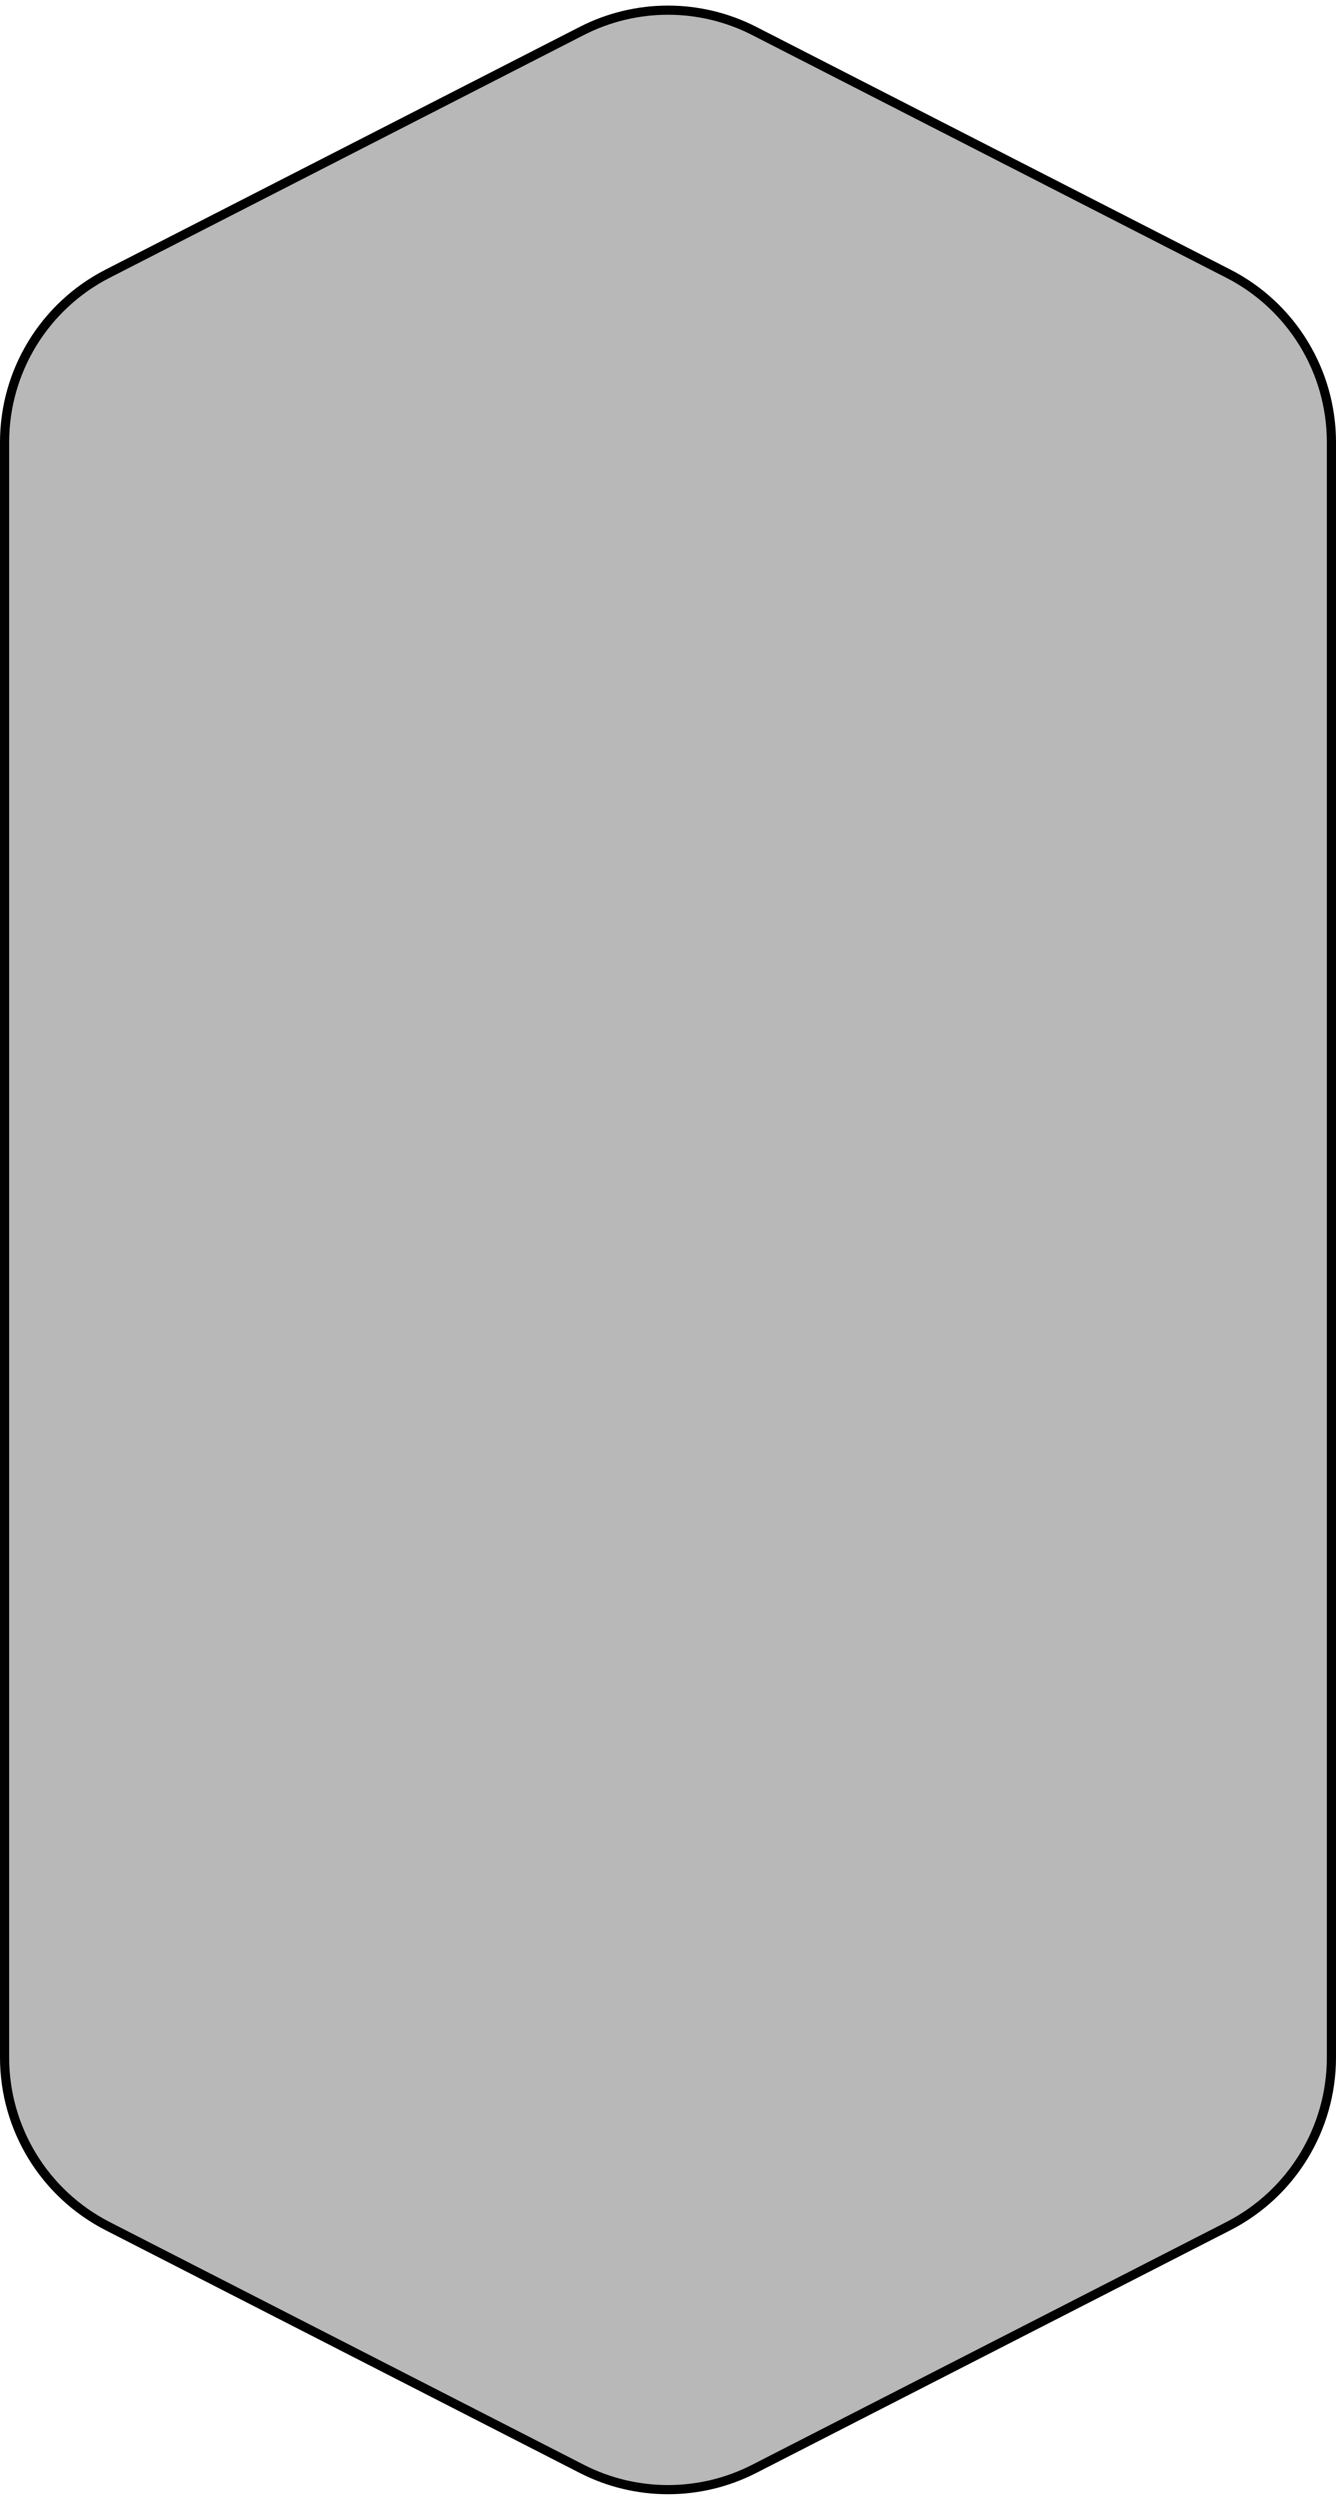 <svg
  viewBox="0 0 146 273"
  fill="none"
  xmlns="http://www.w3.org/2000/svg"
>
  <path
    d="M63.581 3.38C69.496 0.354 76.504 0.354 82.419 3.38L134.238 29.889C141.15 33.426 145.5 40.536 145.5 48.301L145.5 224.699C145.5 232.464 141.151 239.574 134.238 243.111L82.419 269.62C76.504 272.646 69.496 272.646 63.581 269.62L11.762 243.111C4.85 239.574 0.5 232.464 0.5 224.699L0.5 48.301C0.5 40.536 4.849 33.426 11.762 29.889L63.581 3.38Z"
    fill="black"
    fill-opacity="0.28"
    stroke="#paint0_linear_market"
  />
  <defs>
    <linearGradient
      id="paint0_linear_market"
      x1="73"
      y1="-2"
      x2="73"
      y2="275"
      gradientUnits="userSpaceOnUse"
    >
      <stop stop-color="#3FB541" />
      <stop offset="1" stop-color="#666666" stop-opacity="0" />
    </linearGradient>
  </defs>
</svg>
